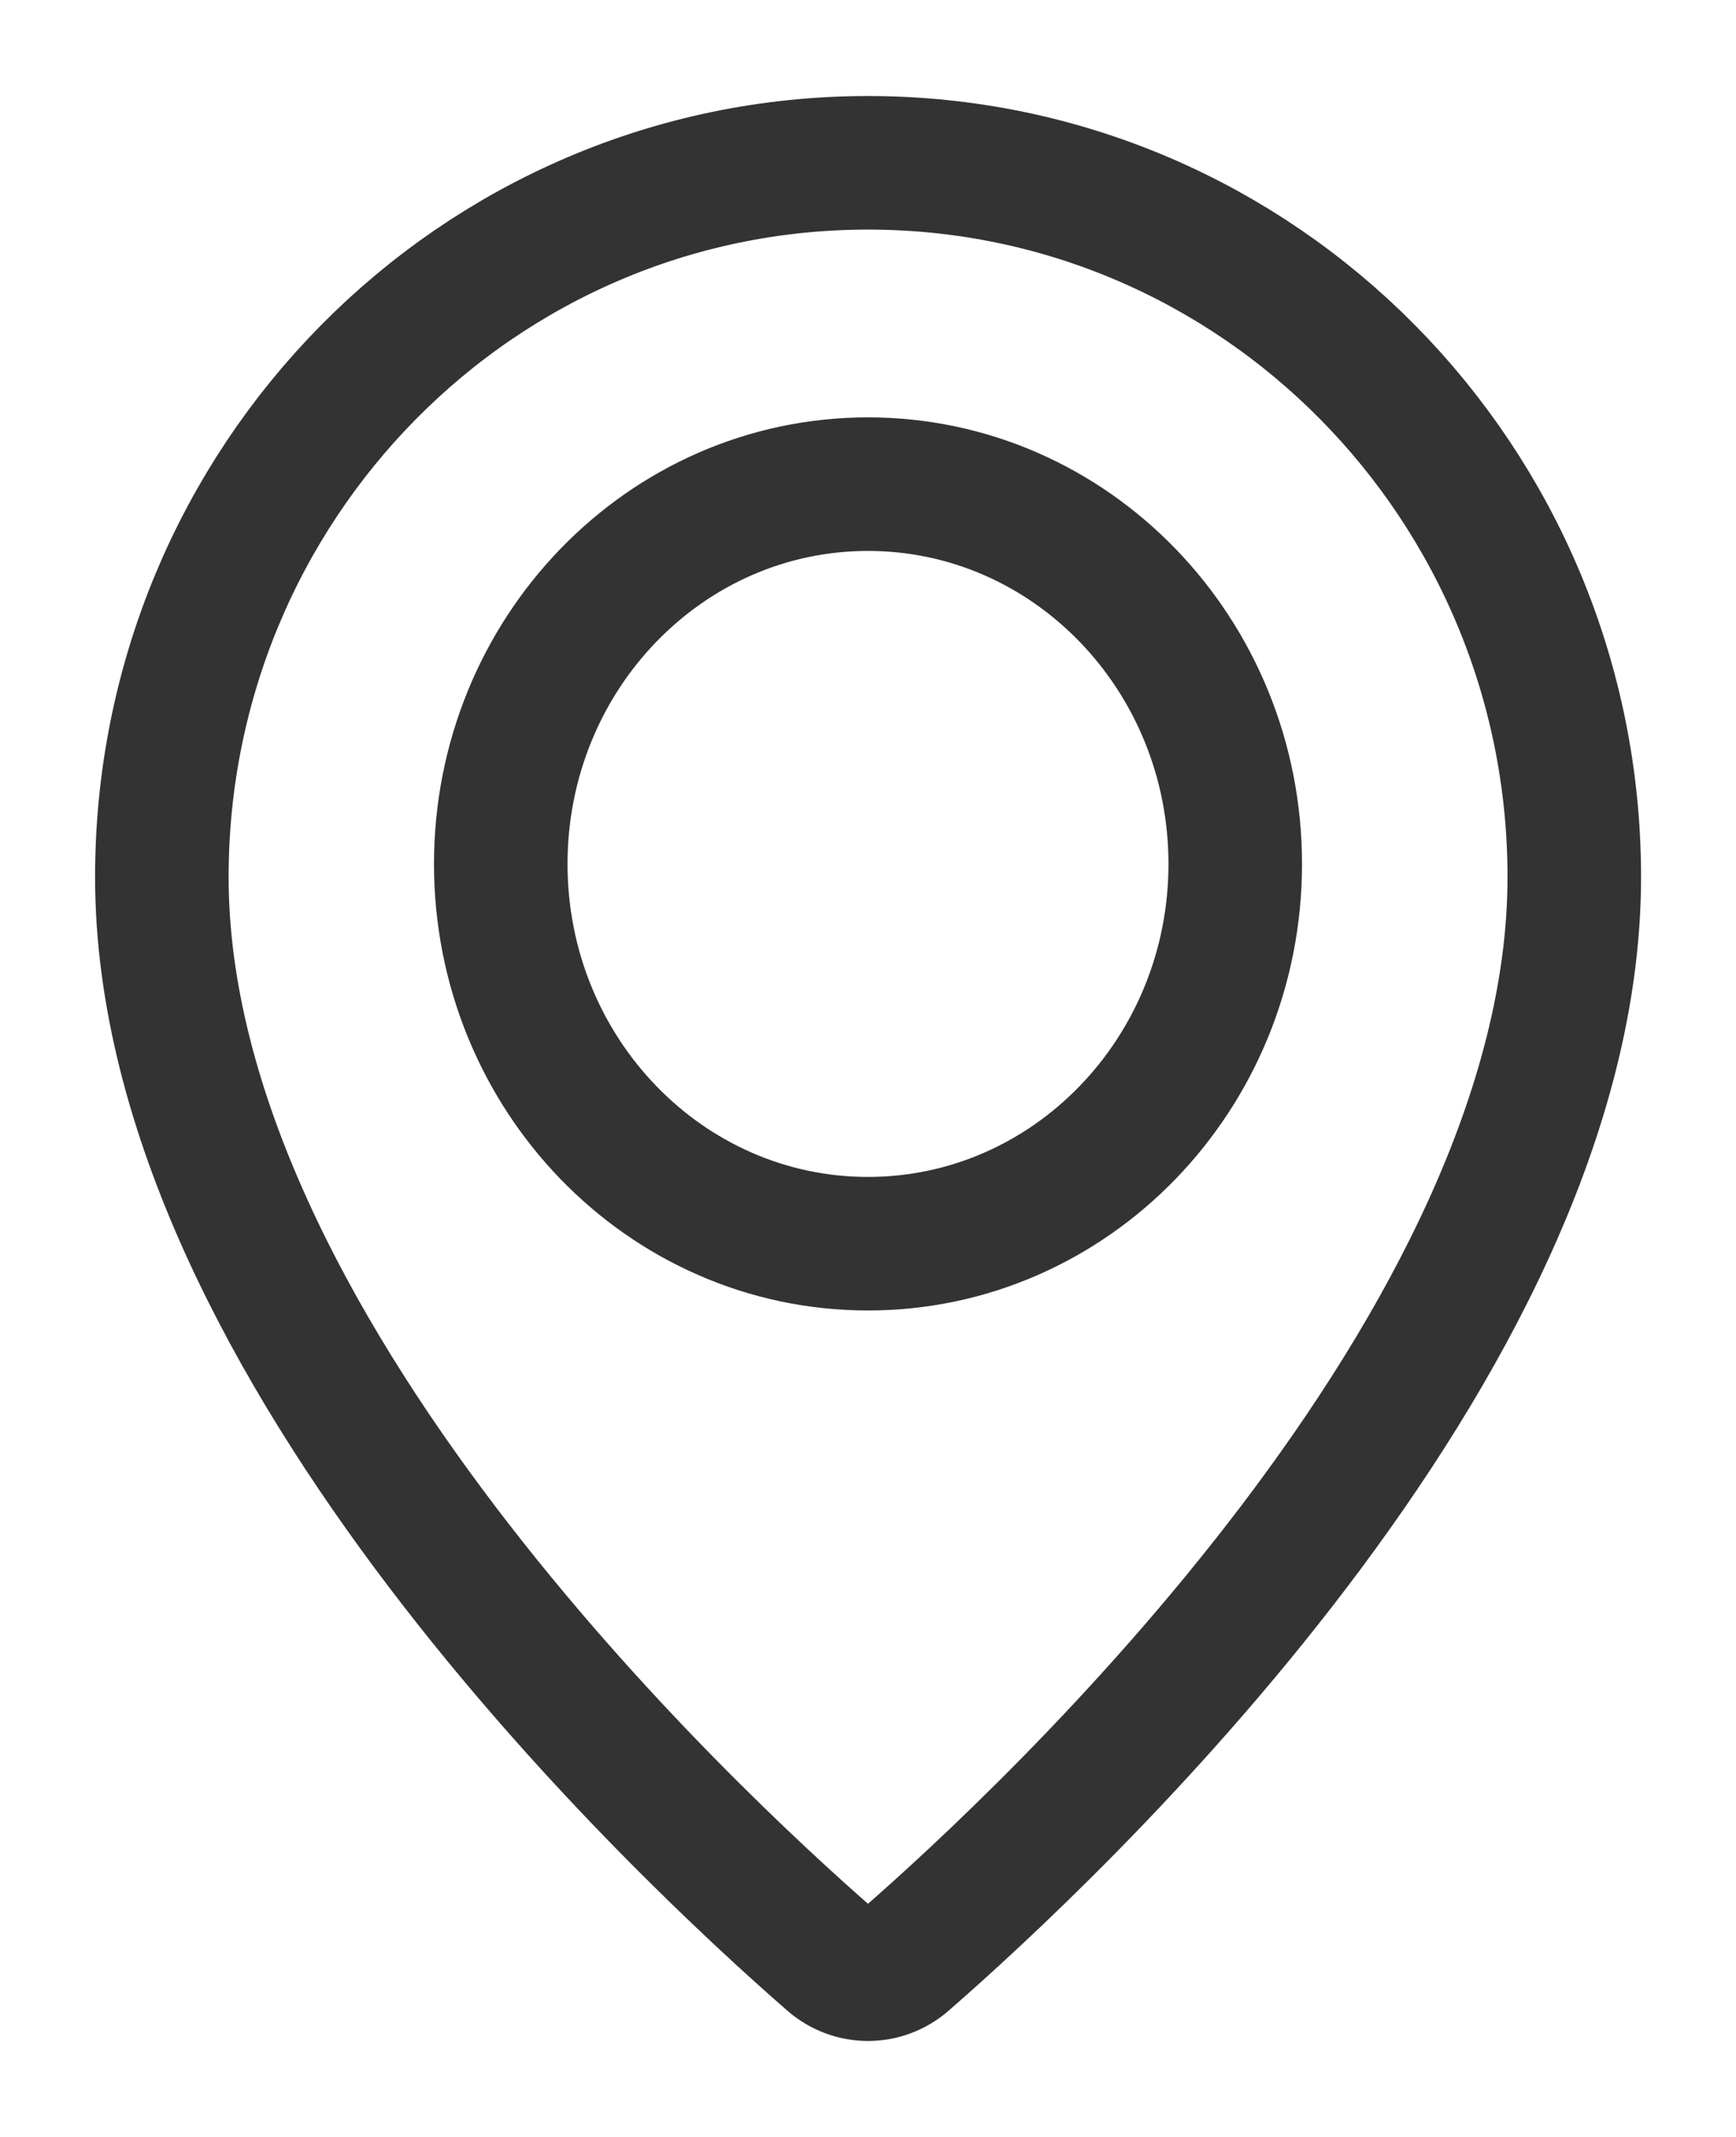 <svg width="13" height="16" viewBox="0 0 13 16" fill="none" xmlns="http://www.w3.org/2000/svg">
<g clip-path="url(#clip0_677_4611)">
<path d="M6.225 14.678C6.384 14.816 6.616 14.816 6.775 14.678C7.86 13.733 11.789 10.071 11.789 6.567C11.789 3.613 9.421 1.219 6.5 1.219C3.579 1.219 1.212 3.613 1.212 6.567C1.212 10.071 5.14 13.733 6.225 14.678Z" stroke="#333333" stroke-linecap="round" stroke-linejoin="round"/>
<path d="M6.5 9.312C8.019 9.312 9.25 8.039 9.25 6.469C9.25 4.898 8.019 3.625 6.5 3.625C4.981 3.625 3.75 4.898 3.75 6.469C3.75 8.039 4.981 9.312 6.5 9.312Z" stroke="#333333" stroke-linecap="round" stroke-linejoin="round"/>
</g>
<defs>
<clipPath id="clip0_677_4611">
<rect width="13" height="16" fill="white"/>
</clipPath>
</defs>
</svg>
